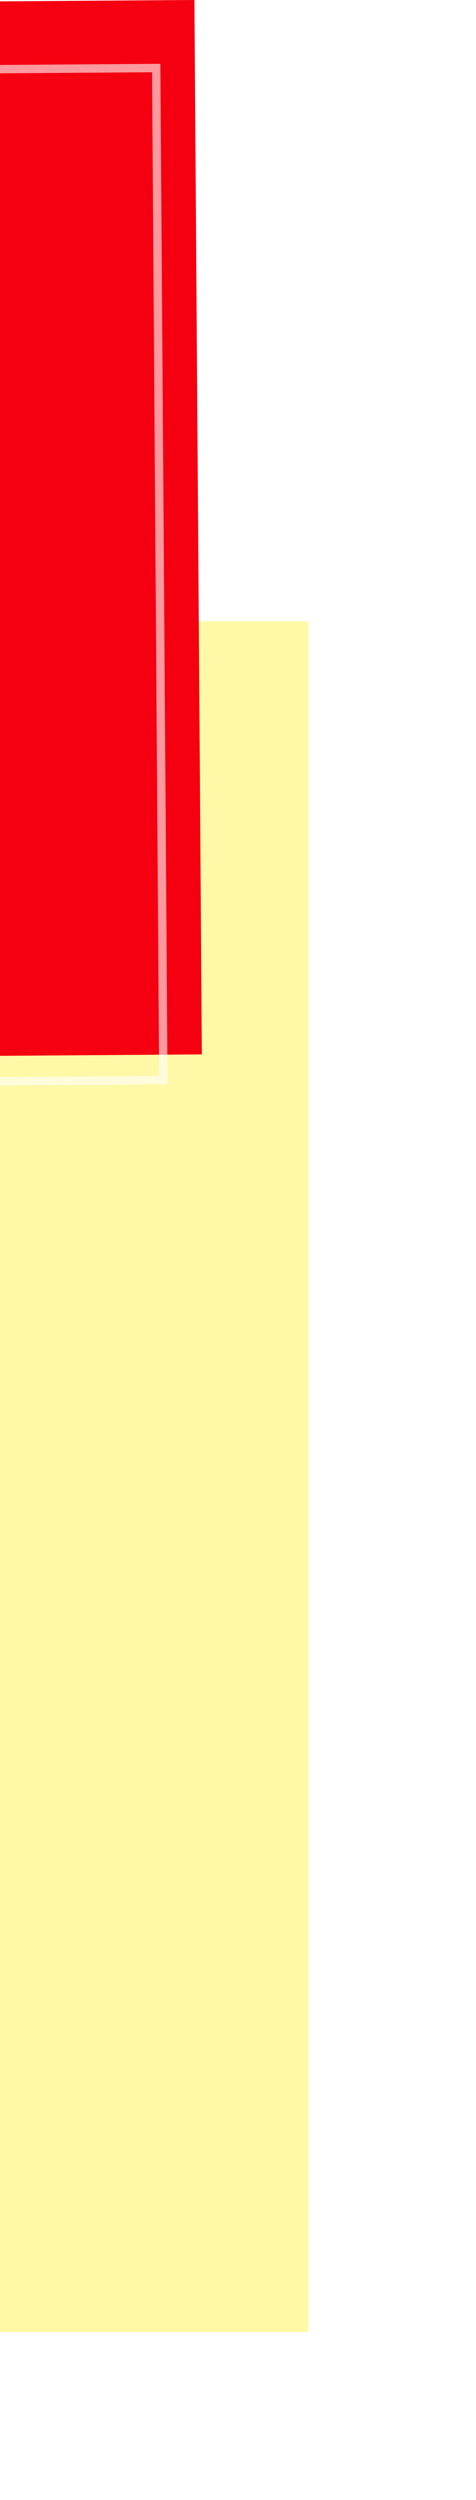 <svg width="284" height="1489" viewBox="0 0 284 1489" fill="none" xmlns="http://www.w3.org/2000/svg">
<g filter="url(#filter0_f_316_13)">
<path d="M184 370H-144V1389H184V370Z" fill="#FFF351" fill-opacity="0.5"/>
</g>
<path d="M-80.001 1.384L-75.568 629.368L120.427 627.985L115.994 0L-80.001 1.384Z" fill="#F40010"/>
<path d="M-91.483 41.821L-87.228 644.581L97.455 643.278L93.201 40.517L-91.483 41.821Z" stroke="white" stroke-opacity="0.6" stroke-width="5"/>
<defs>
<filter id="filter0_f_316_13" x="-244" y="270" width="528" height="1219" filterUnits="userSpaceOnUse" color-interpolation-filters="sRGB">
<feFlood flood-opacity="0" result="BackgroundImageFix"/>
<feBlend mode="normal" in="SourceGraphic" in2="BackgroundImageFix" result="shape"/>
<feGaussianBlur stdDeviation="50" result="effect1_foregroundBlur_316_13"/>
</filter>
</defs>
</svg>
